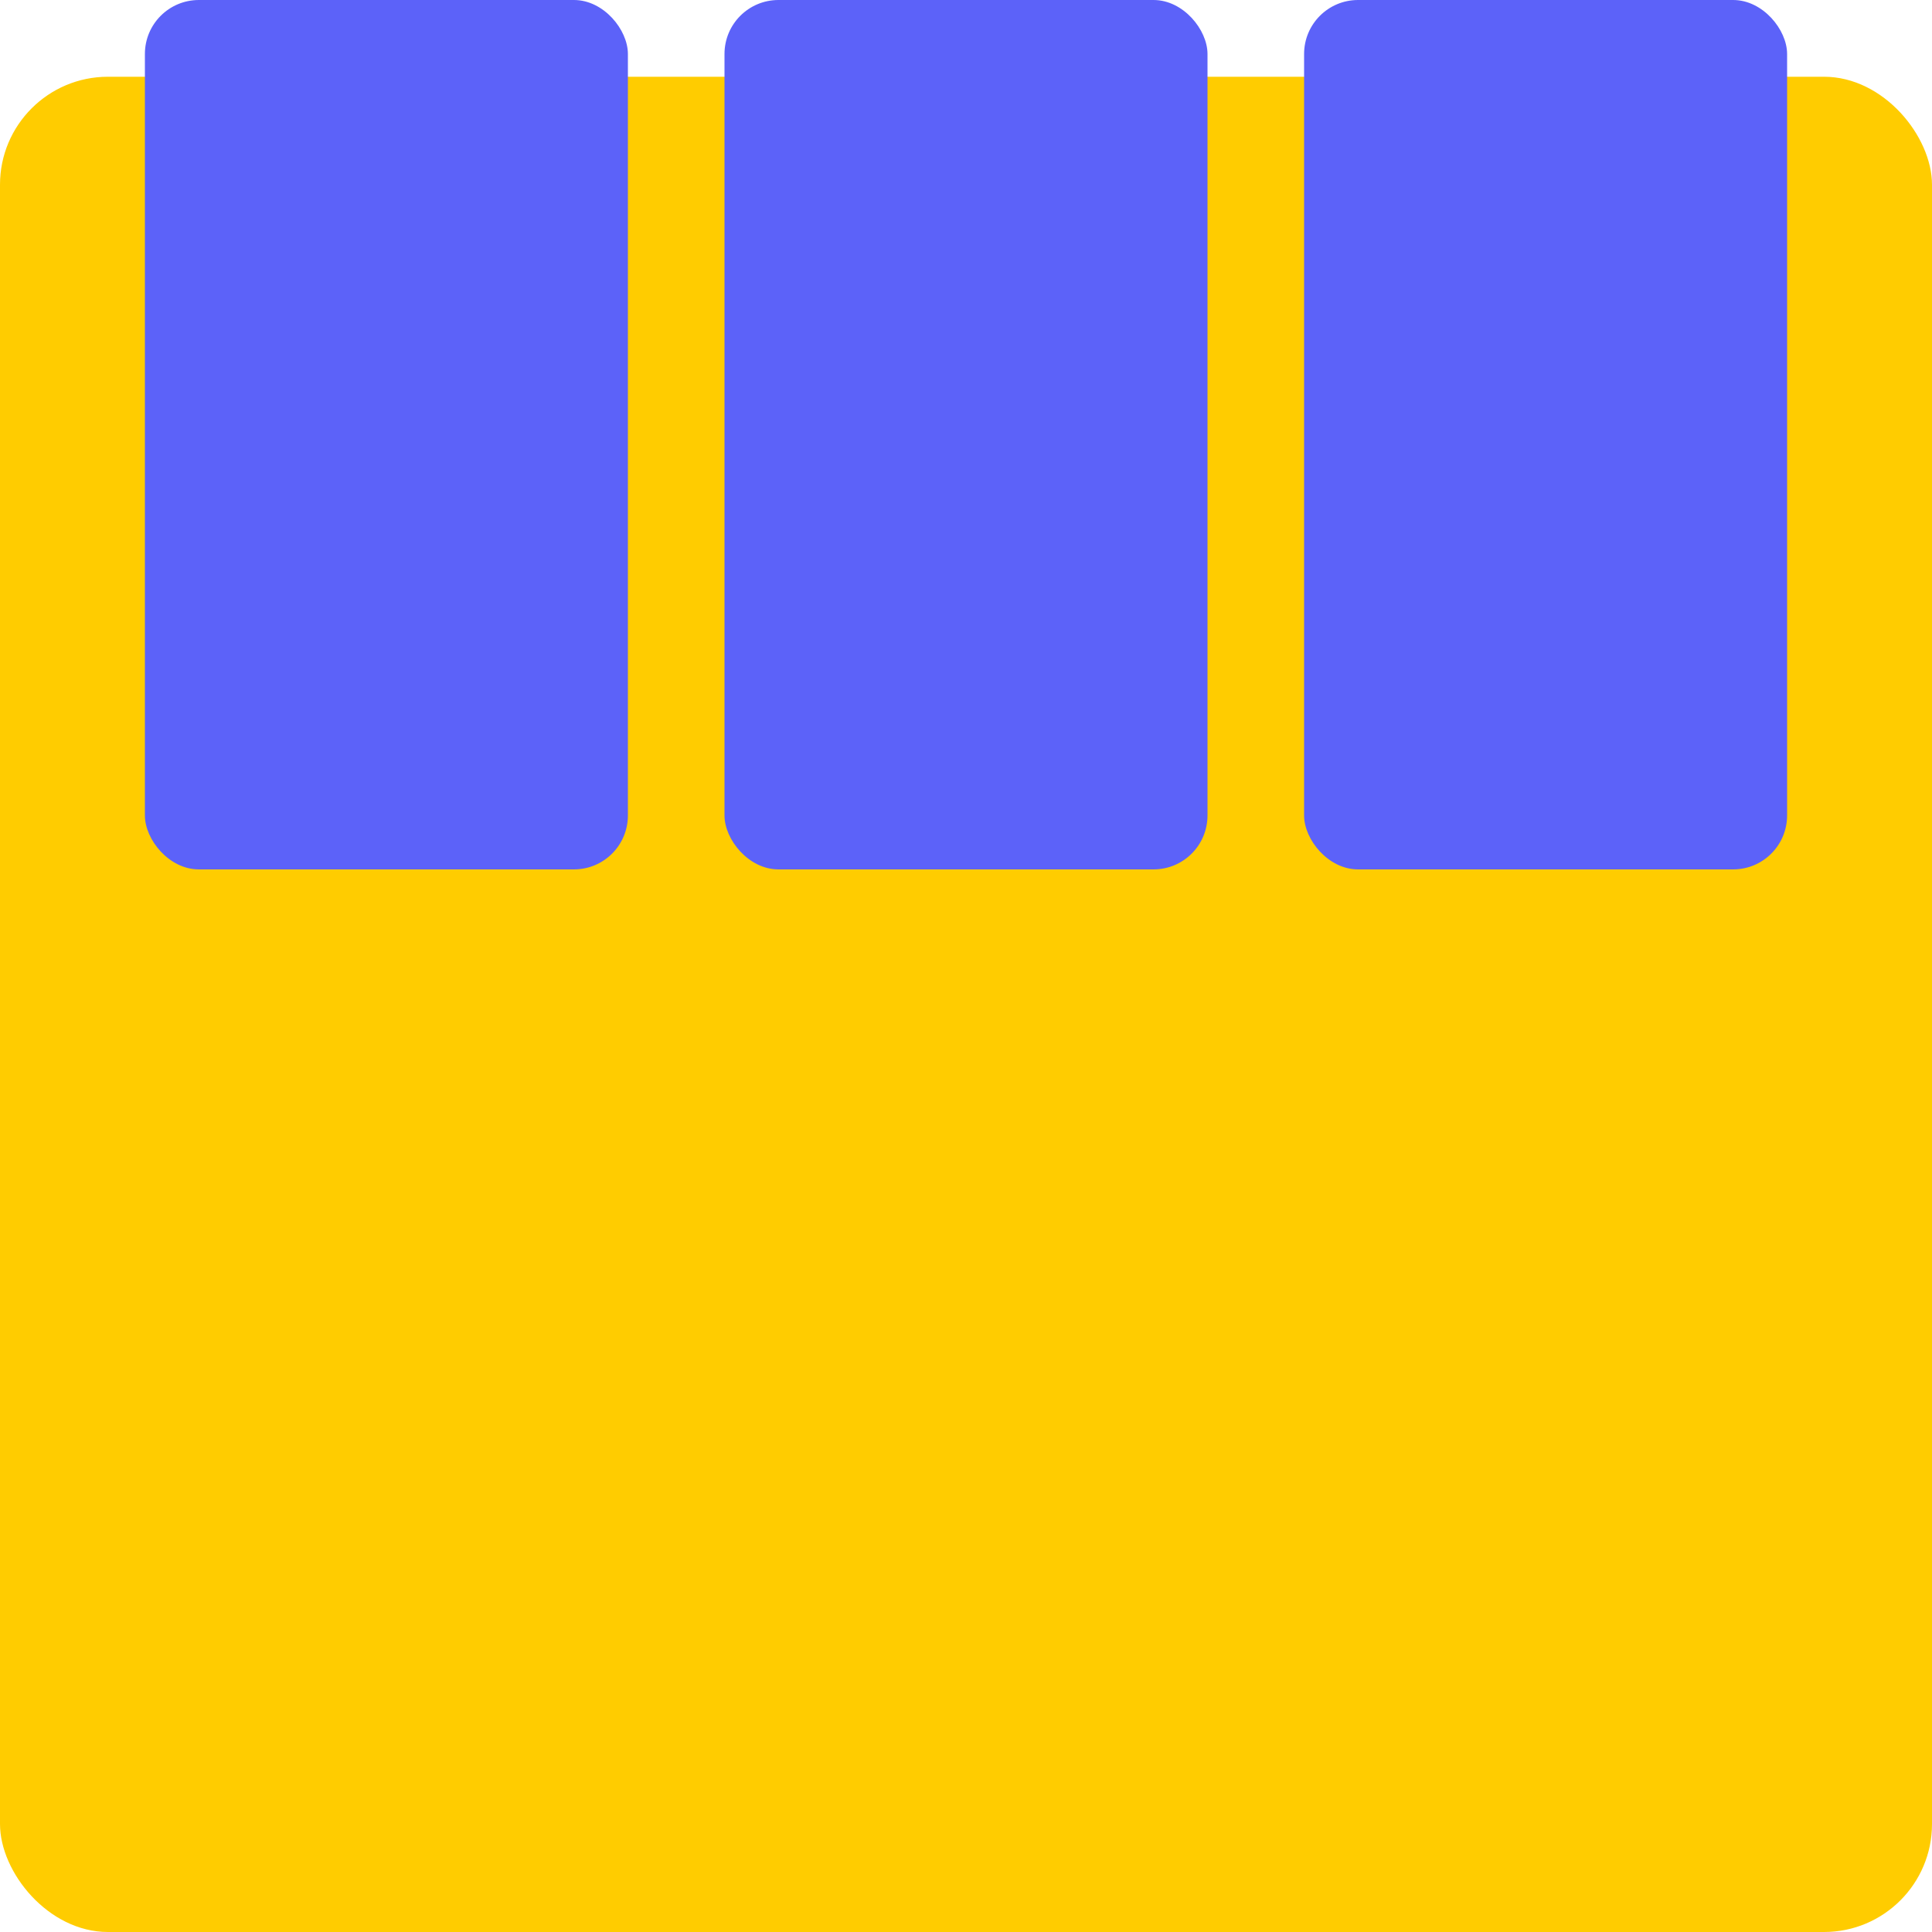 <svg width="40" height="40" viewBox="0 0 40 40" fill="none" xmlns="http://www.w3.org/2000/svg">
<rect y="1.589" width="40" height="38.411" rx="2.235" fill="#FFCC00"/>
<rect x="3" width="10" height="18" rx="1.117" fill="#5C62F9"/>
<rect x="15" width="10" height="18" rx="1.117" fill="#5C62F9"/>
<rect x="27" width="10" height="18" rx="1.117" fill="#5C62F9"/>
</svg>
